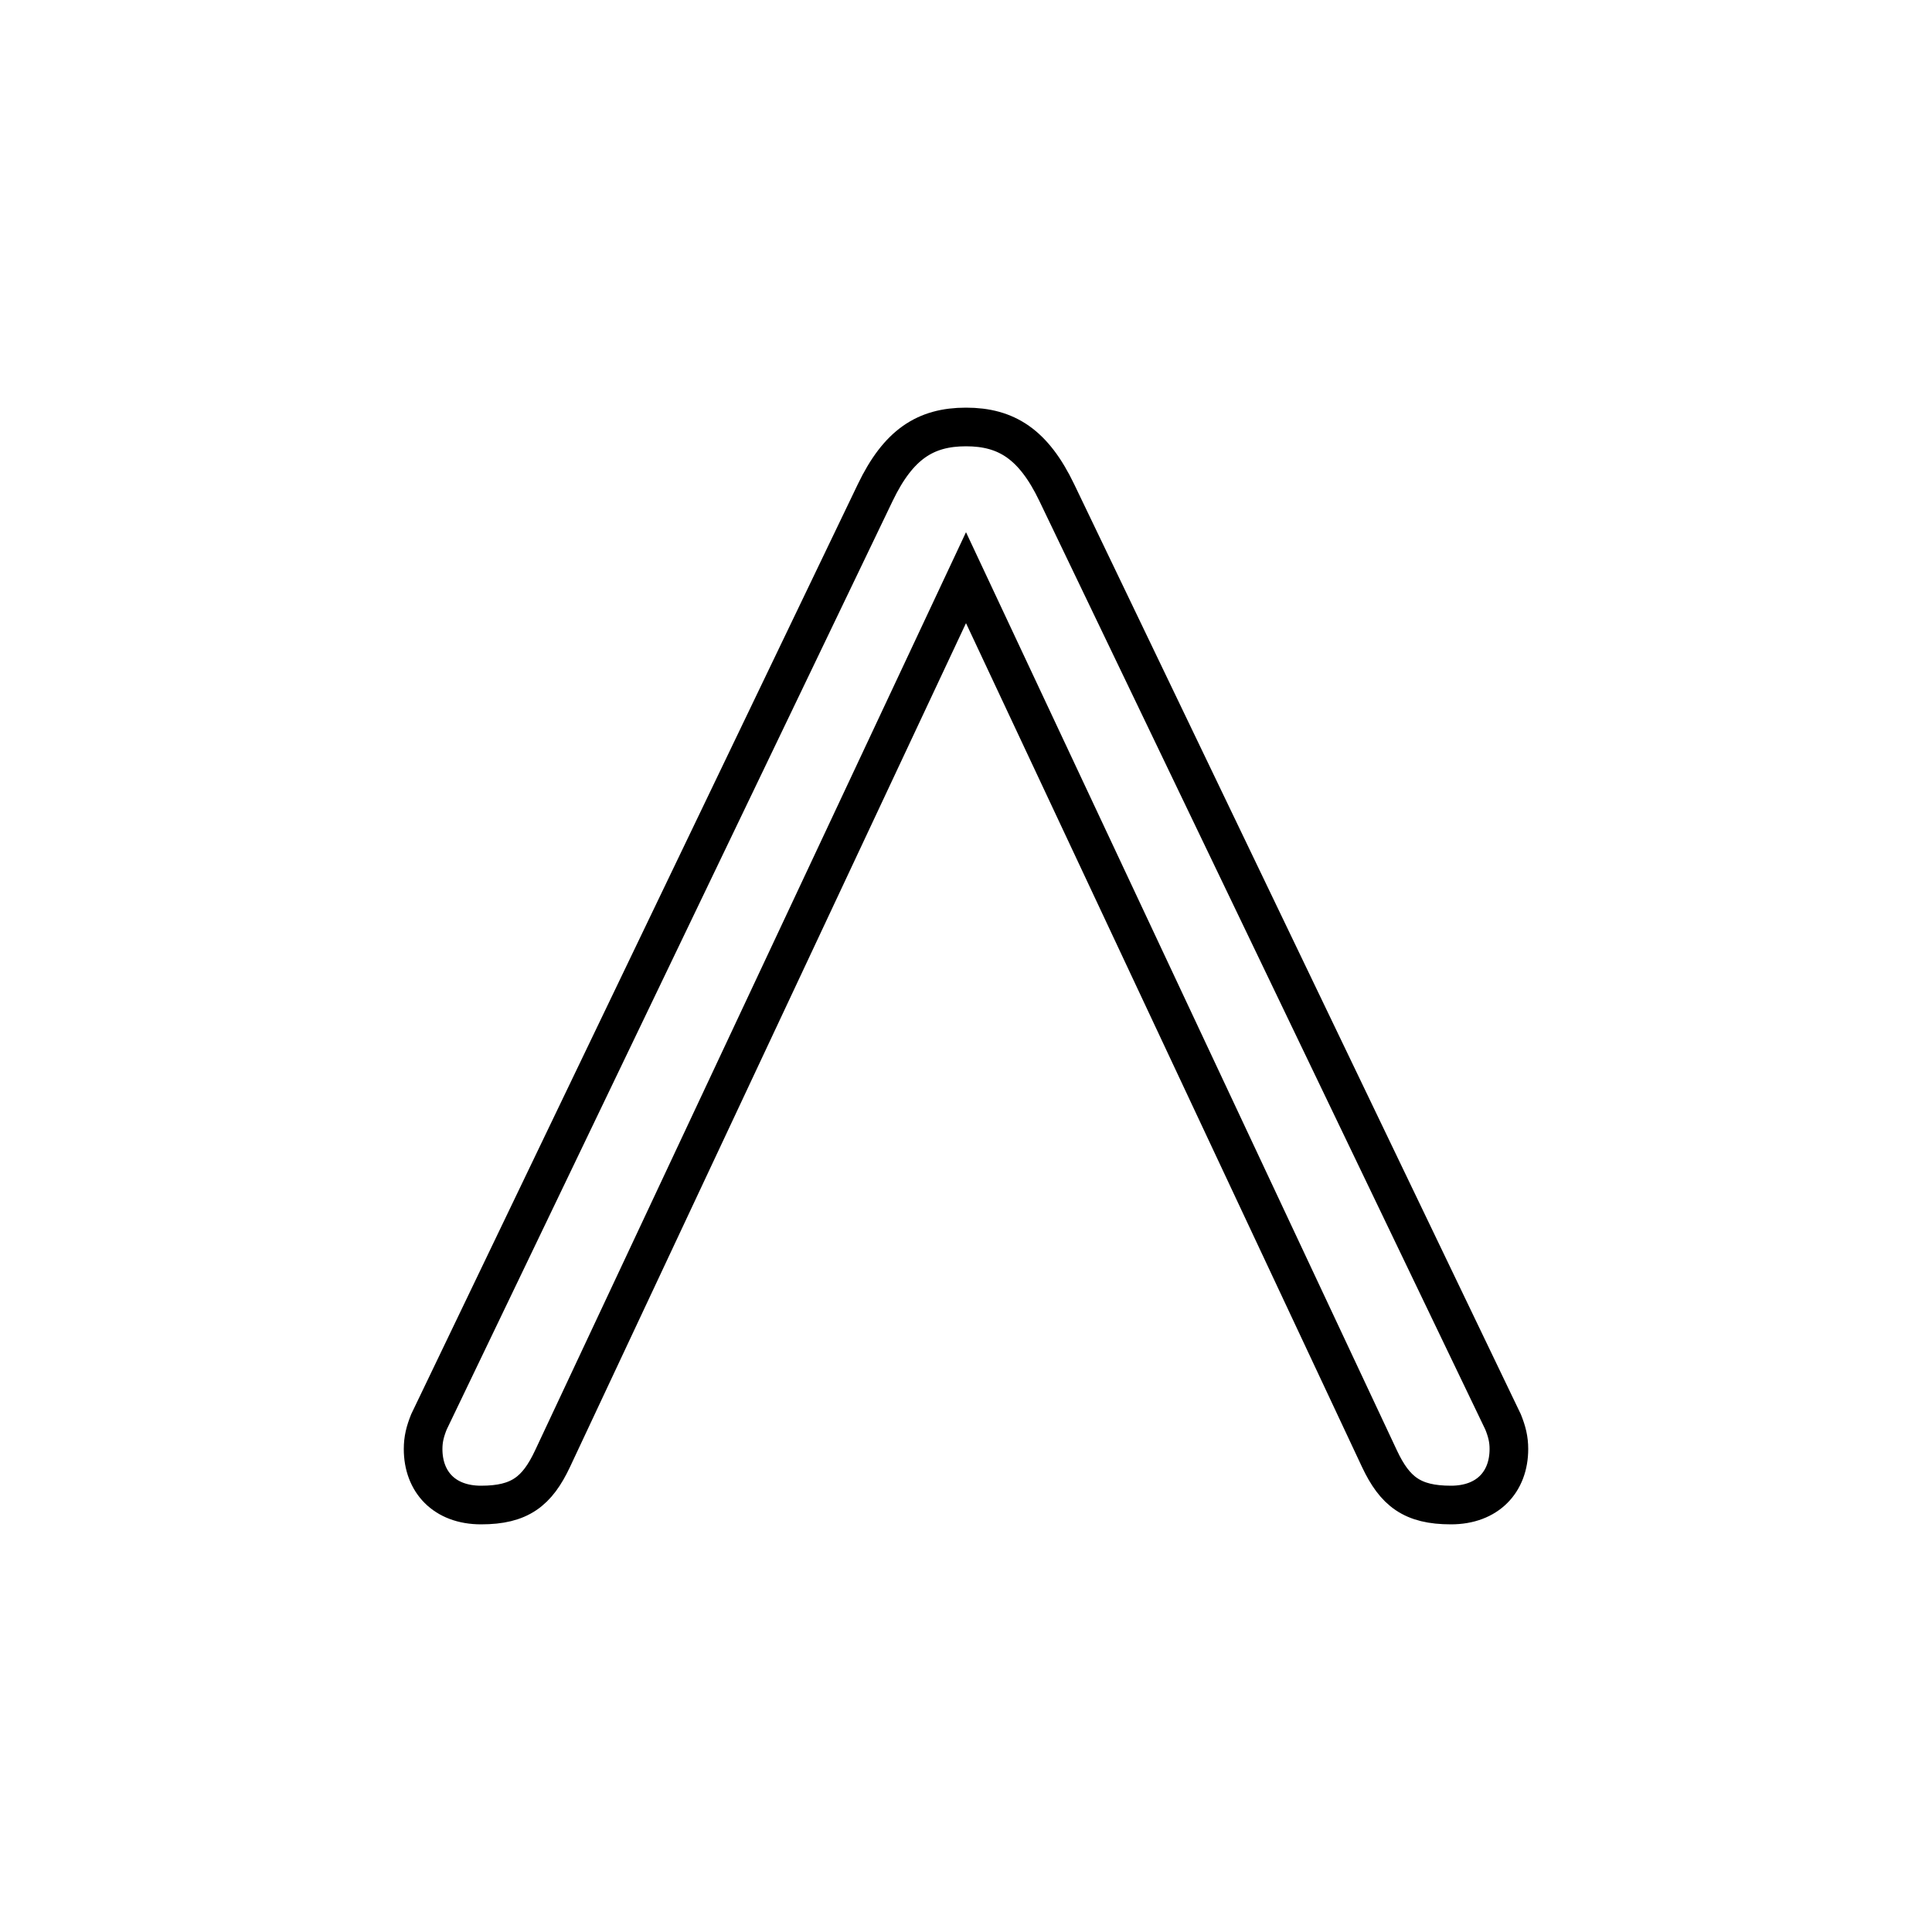 <?xml version='1.0' encoding='utf8'?>
<svg viewBox="0.0 -6.0 50.0 50.0" version="1.1" xmlns="http://www.w3.org/2000/svg">
<rect x="0.0" y="-6.0" width="50.0" height="50.0" fill="#808080" stroke="none"/>
<rect x="-1000" y="-1000" width="2000" height="2000" stroke="white" fill="white"/>
<g style="fill:white;stroke:#000000;  stroke-width:1">
<path d="M 25.0 -32.95 C 26.05 -32.95 26.75 -32.5 27.35 -31.25 L 38.9 -7.2 C 39.0 -6.95 39.05 -6.75 39.05 -6.5 C 39.05 -5.65 38.5 -5.05 37.55 -5.05 C 36.55 -5.05 36.1 -5.4 35.7 -6.25 L 25.0 -29.05 L 14.3 -6.25 C 13.9 -5.4 13.45 -5.05 12.45 -5.05 C 11.5 -5.05 10.95 -5.65 10.95 -6.5 C 10.95 -6.75 11.0 -6.95 11.1 -7.2 L 22.65 -31.25 C 23.25 -32.5 23.95 -32.95 25.0 -32.95 Z" transform="translate(0.0 38.0)" />
</g>
</svg>